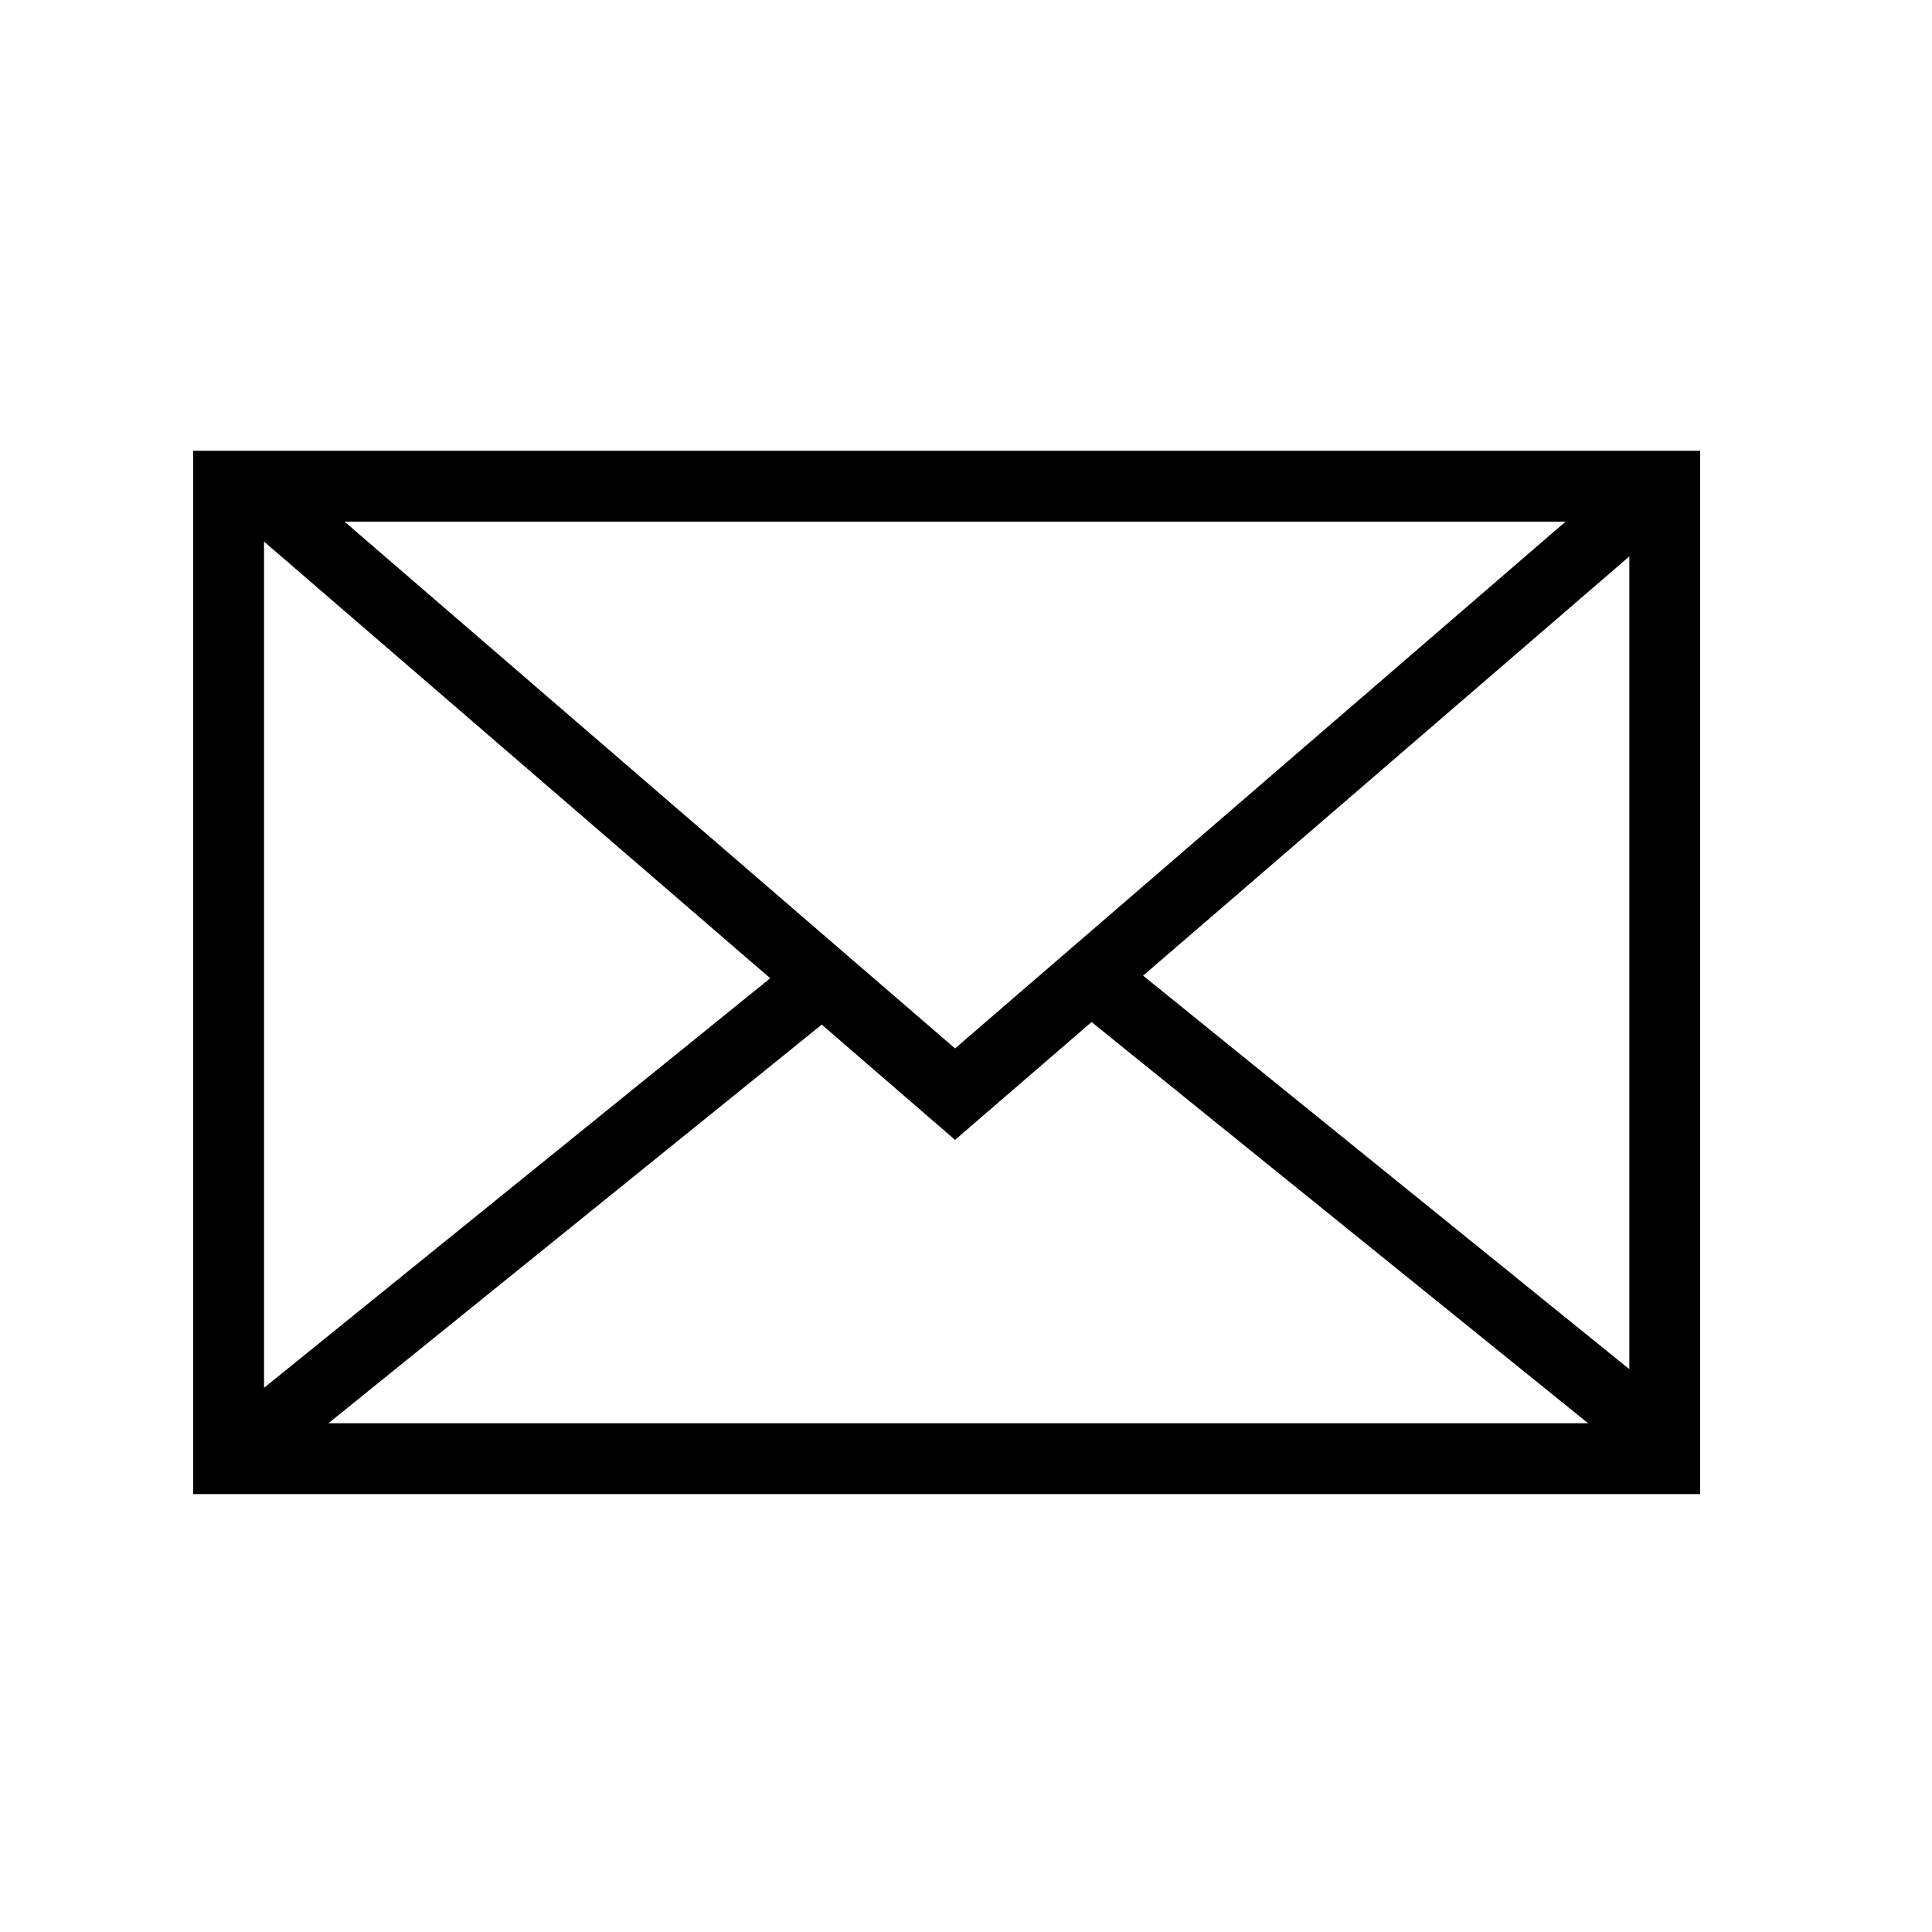 <svg xmlns="http://www.w3.org/2000/svg" xmlns:xlink="http://www.w3.org/1999/xlink" width="50" height="50" viewBox="-30 -70 300 300" >
  <path d="M0 0v162h234V0H0zm213.1 11l-94.8 81.8L23.5 11h189.6zM11 14.1l78.6 67.8L11 145.5V14.1zM21 151l76.6-61.9 20.7 17.9 21.2-18.3 77.1 62.3H21zm202-8.4l-75.5-61.1L223 16.4v126.2z" class="a"/>
</svg>